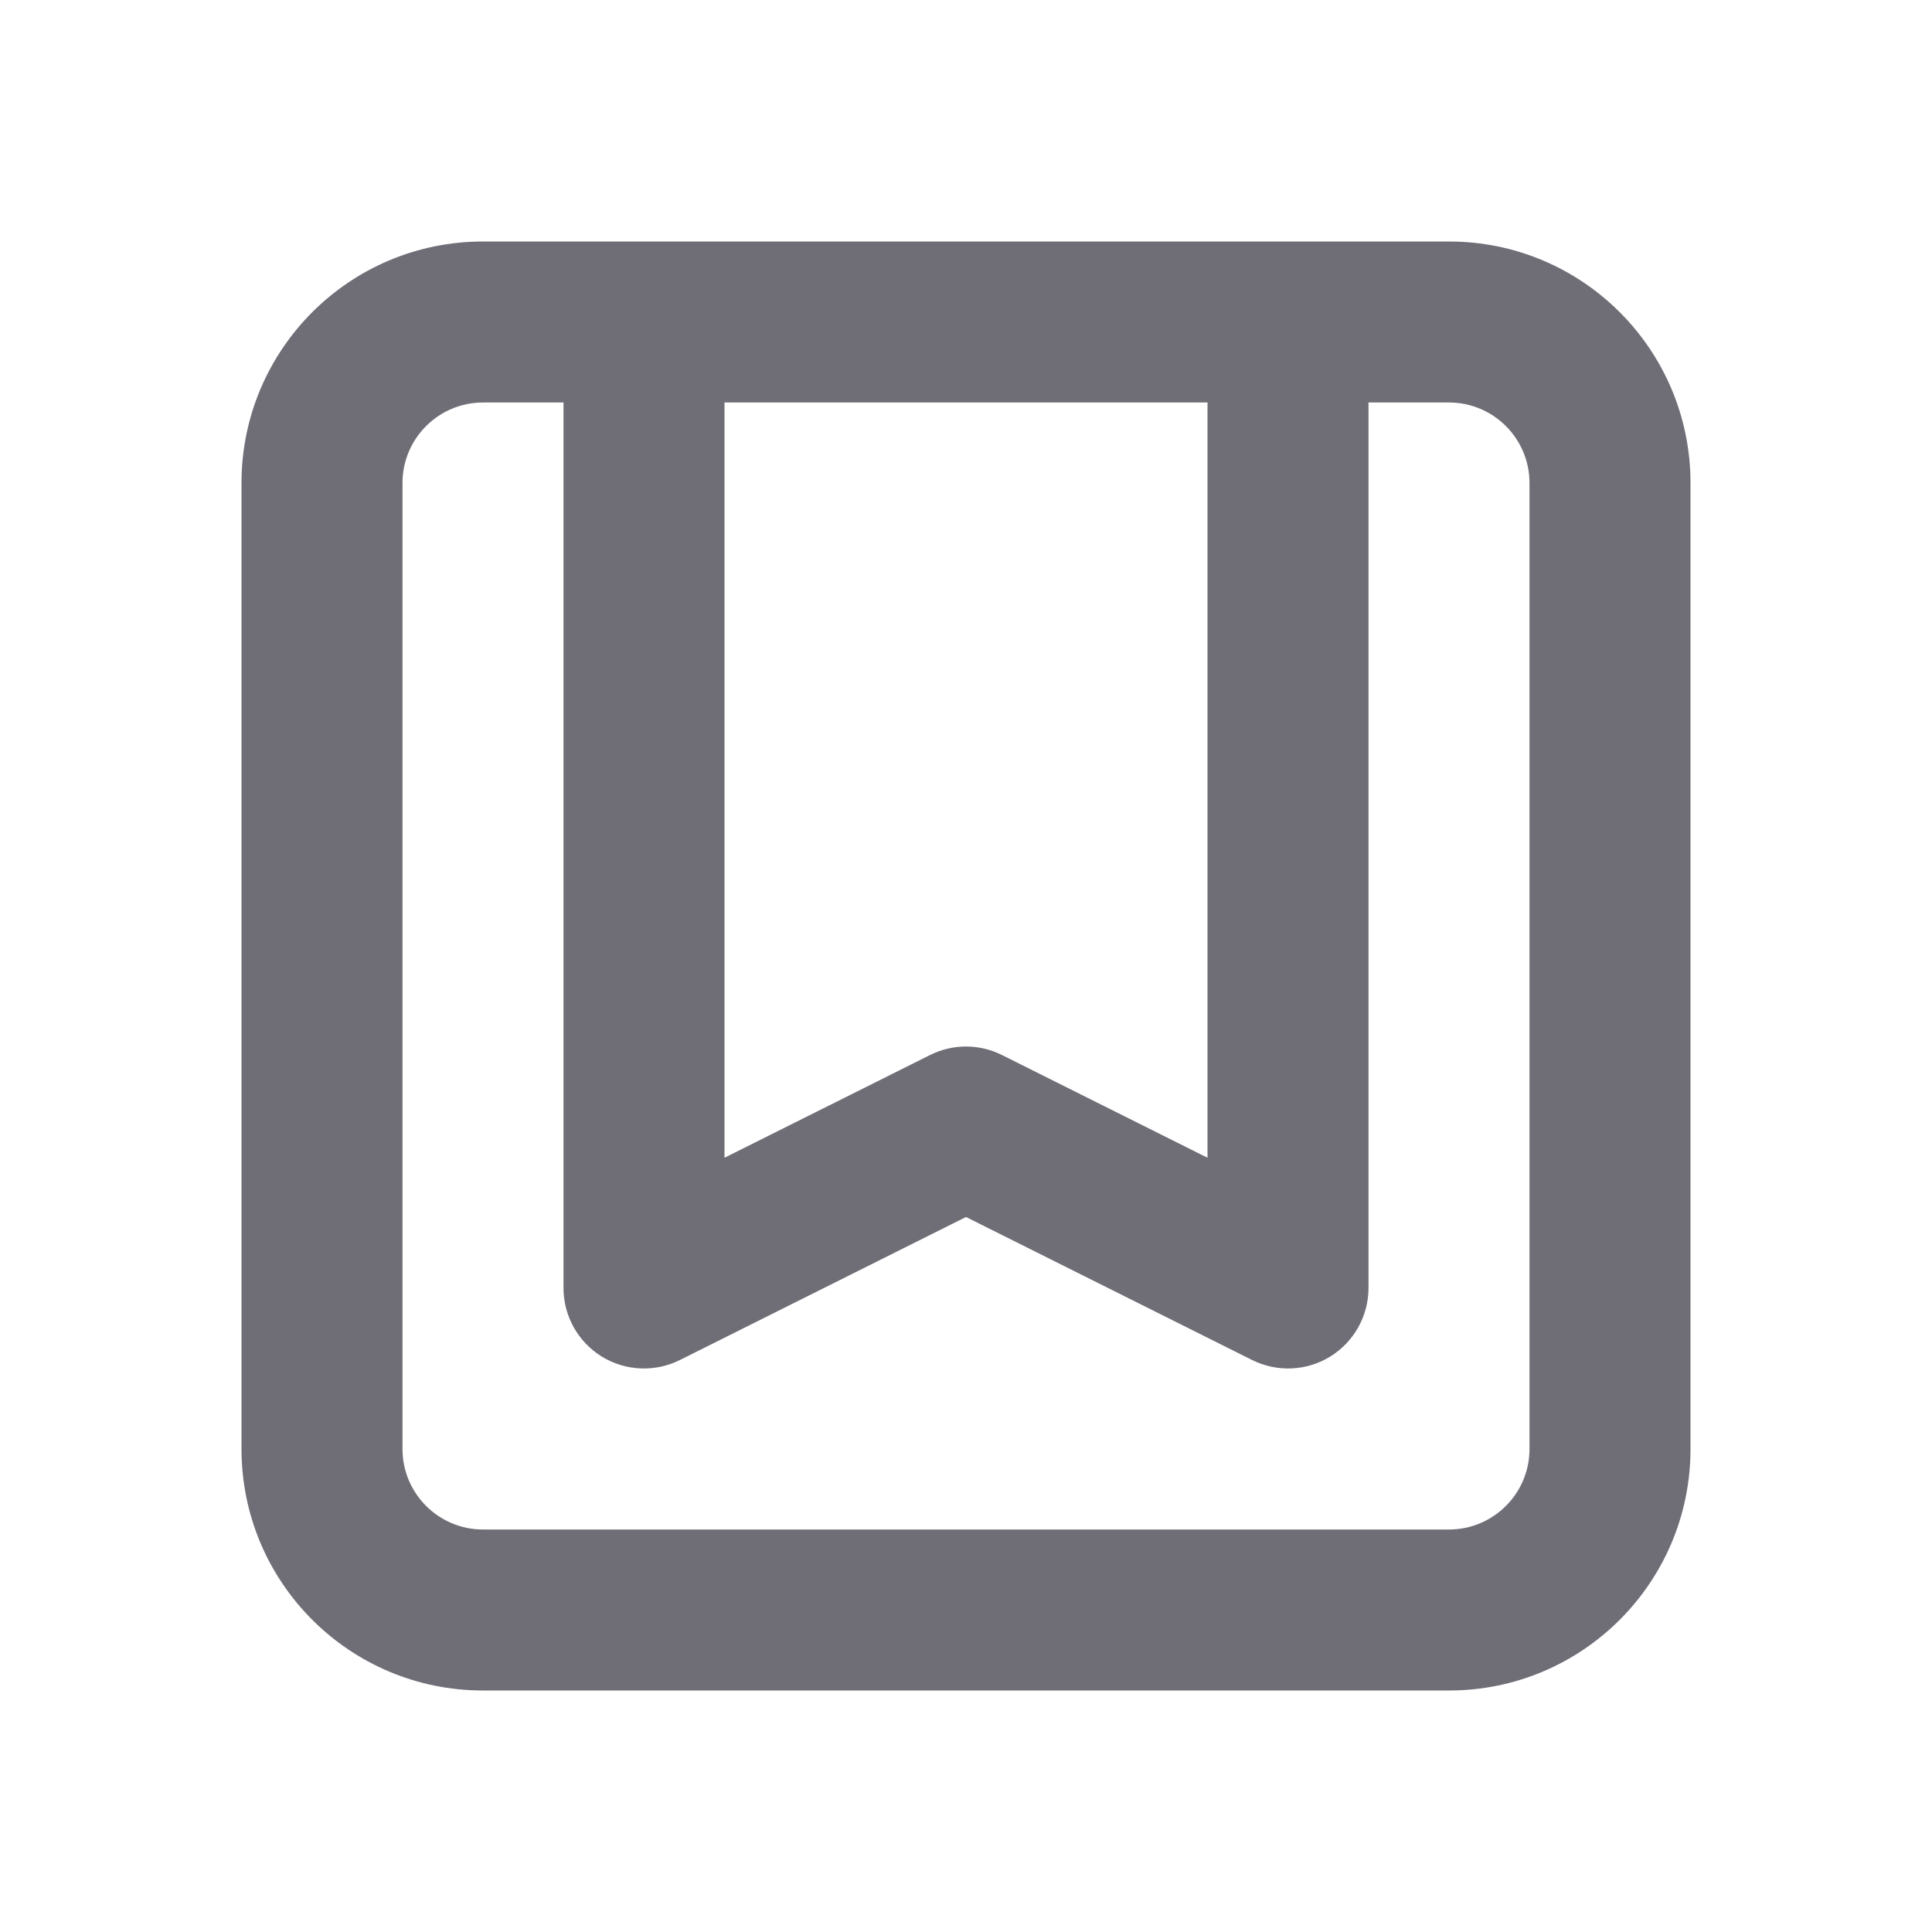 <svg width="24" height="24" viewBox="0 0 24 24" fill="none" xmlns="http://www.w3.org/2000/svg">
<path fill-rule="evenodd" clip-rule="evenodd" d="M3 6C3 4.343 4.343 3 6 3H18C19.657 3 21 4.343 21 6V18C21 19.657 19.657 21 18 21H6C4.343 21 3 19.657 3 18V6ZM15 5H9V14.382L11.553 13.106C11.834 12.965 12.166 12.965 12.447 13.106L15 14.382V5ZM7 5H6C5.448 5 5 5.448 5 6V18C5 18.552 5.448 19 6 19H18C18.552 19 19 18.552 19 18V6C19 5.448 18.552 5 18 5H17V16C17 16.347 16.82 16.668 16.526 16.851C16.231 17.033 15.863 17.049 15.553 16.894L12 15.118L8.447 16.894C8.137 17.049 7.769 17.033 7.474 16.851C7.179 16.668 7 16.347 7 16V5Z" fill="#6F6E77"/>
</svg>
